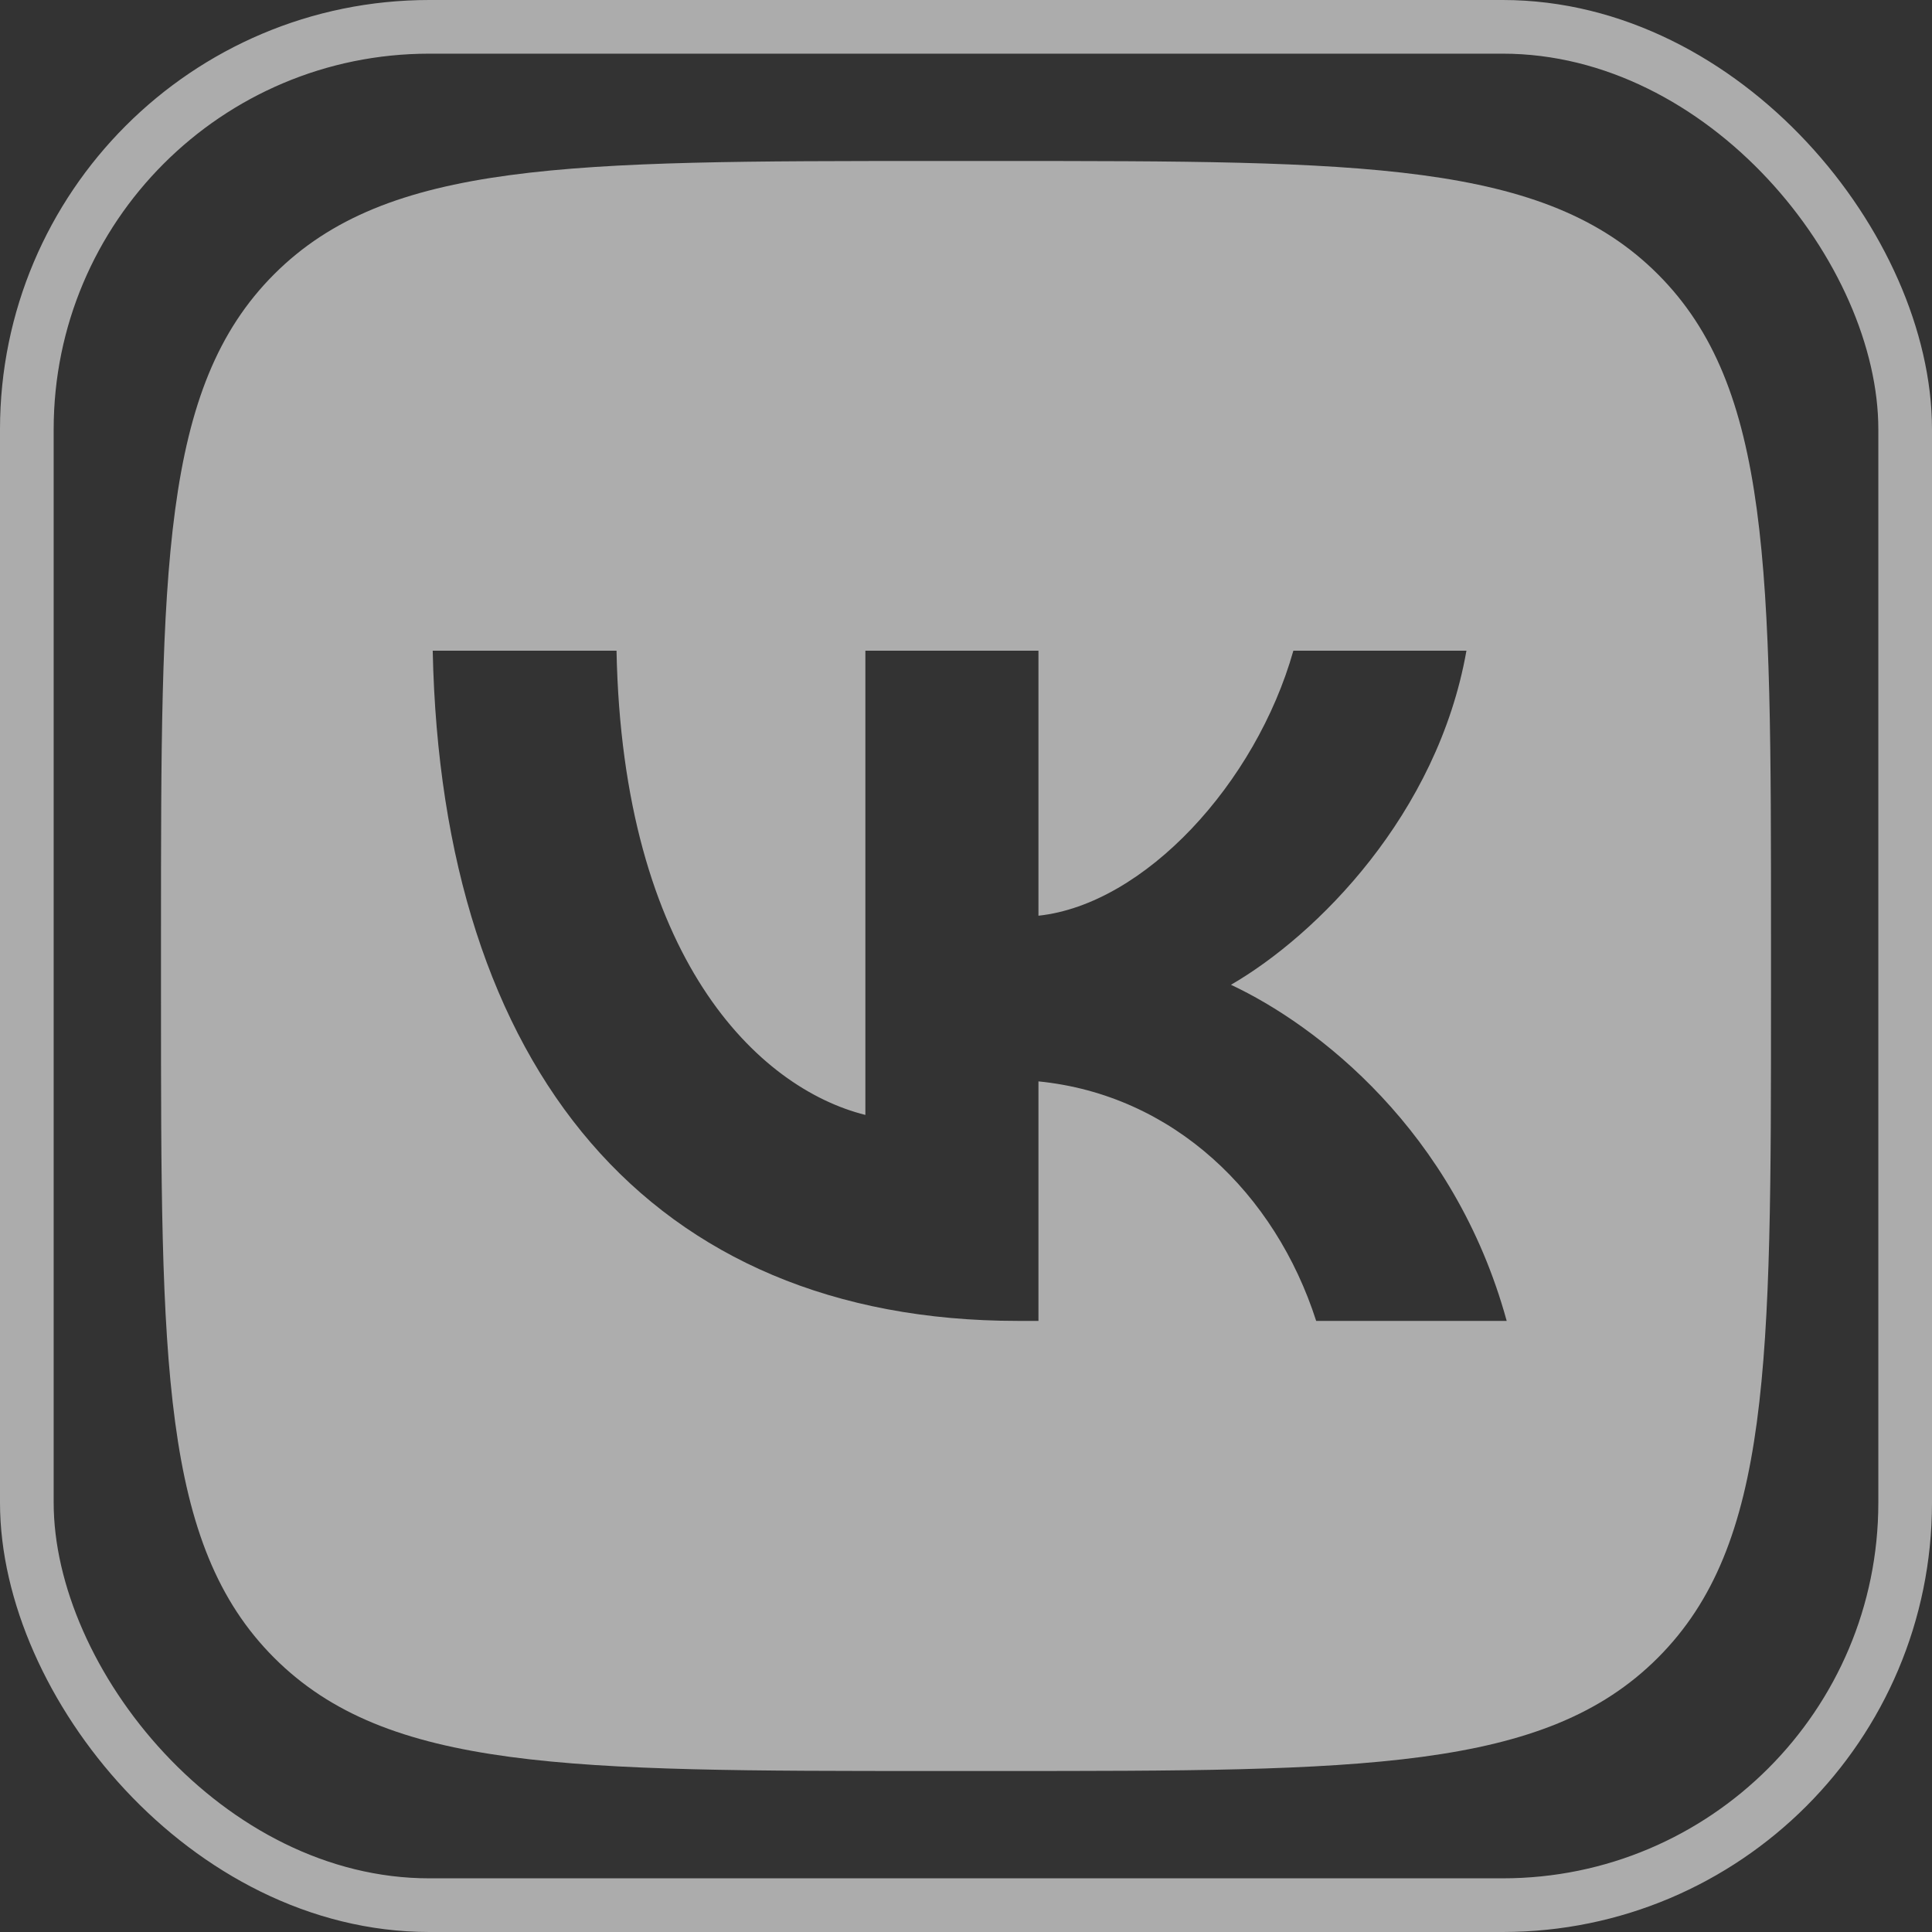 <svg width="36" height="36" viewBox="0 0 36 36" fill="none" xmlns="http://www.w3.org/2000/svg">
<rect x="0" y="0" width="36" height="36" fill="#333333" stroke="none"/>
<rect x="0.5" y="0.5" width="35" height="35" rx="7.5" stroke="#FEFEFE" stroke-opacity="0.6"/>
<g clip-path="url(#clip0_189_1281)">
<path fill-rule="evenodd" clip-rule="evenodd" d="M5.109 5.109C3 7.218 3 10.612 3 17.4V18.6C3 25.388 3 28.782 5.109 30.891C7.218 33 10.612 33 17.4 33H18.6C25.388 33 28.782 33 30.891 30.891C33 28.782 33 25.388 33 18.6V17.4C33 10.612 33 7.218 30.891 5.109C28.782 3 25.388 3 18.6 3H17.4C10.612 3 7.218 3 5.109 5.109ZM8.063 12.125C8.225 19.925 12.125 24.613 18.963 24.613H19.35V20.15C21.863 20.4 23.762 22.238 24.525 24.613H28.075C27.1 21.063 24.537 19.1 22.937 18.35C24.537 17.425 26.787 15.175 27.325 12.125H24.1C23.4 14.6 21.325 16.85 19.35 17.063V12.125H16.125V20.775C14.125 20.275 11.6 17.85 11.488 12.125H8.063Z" fill="white" fill-opacity="0.6"/>
</g>
<defs>
<clipPath id="clip0_189_1281">
<rect width="30" height="30" fill="white" transform="translate(3 3)"/>
</clipPath>
</defs>
</svg>
